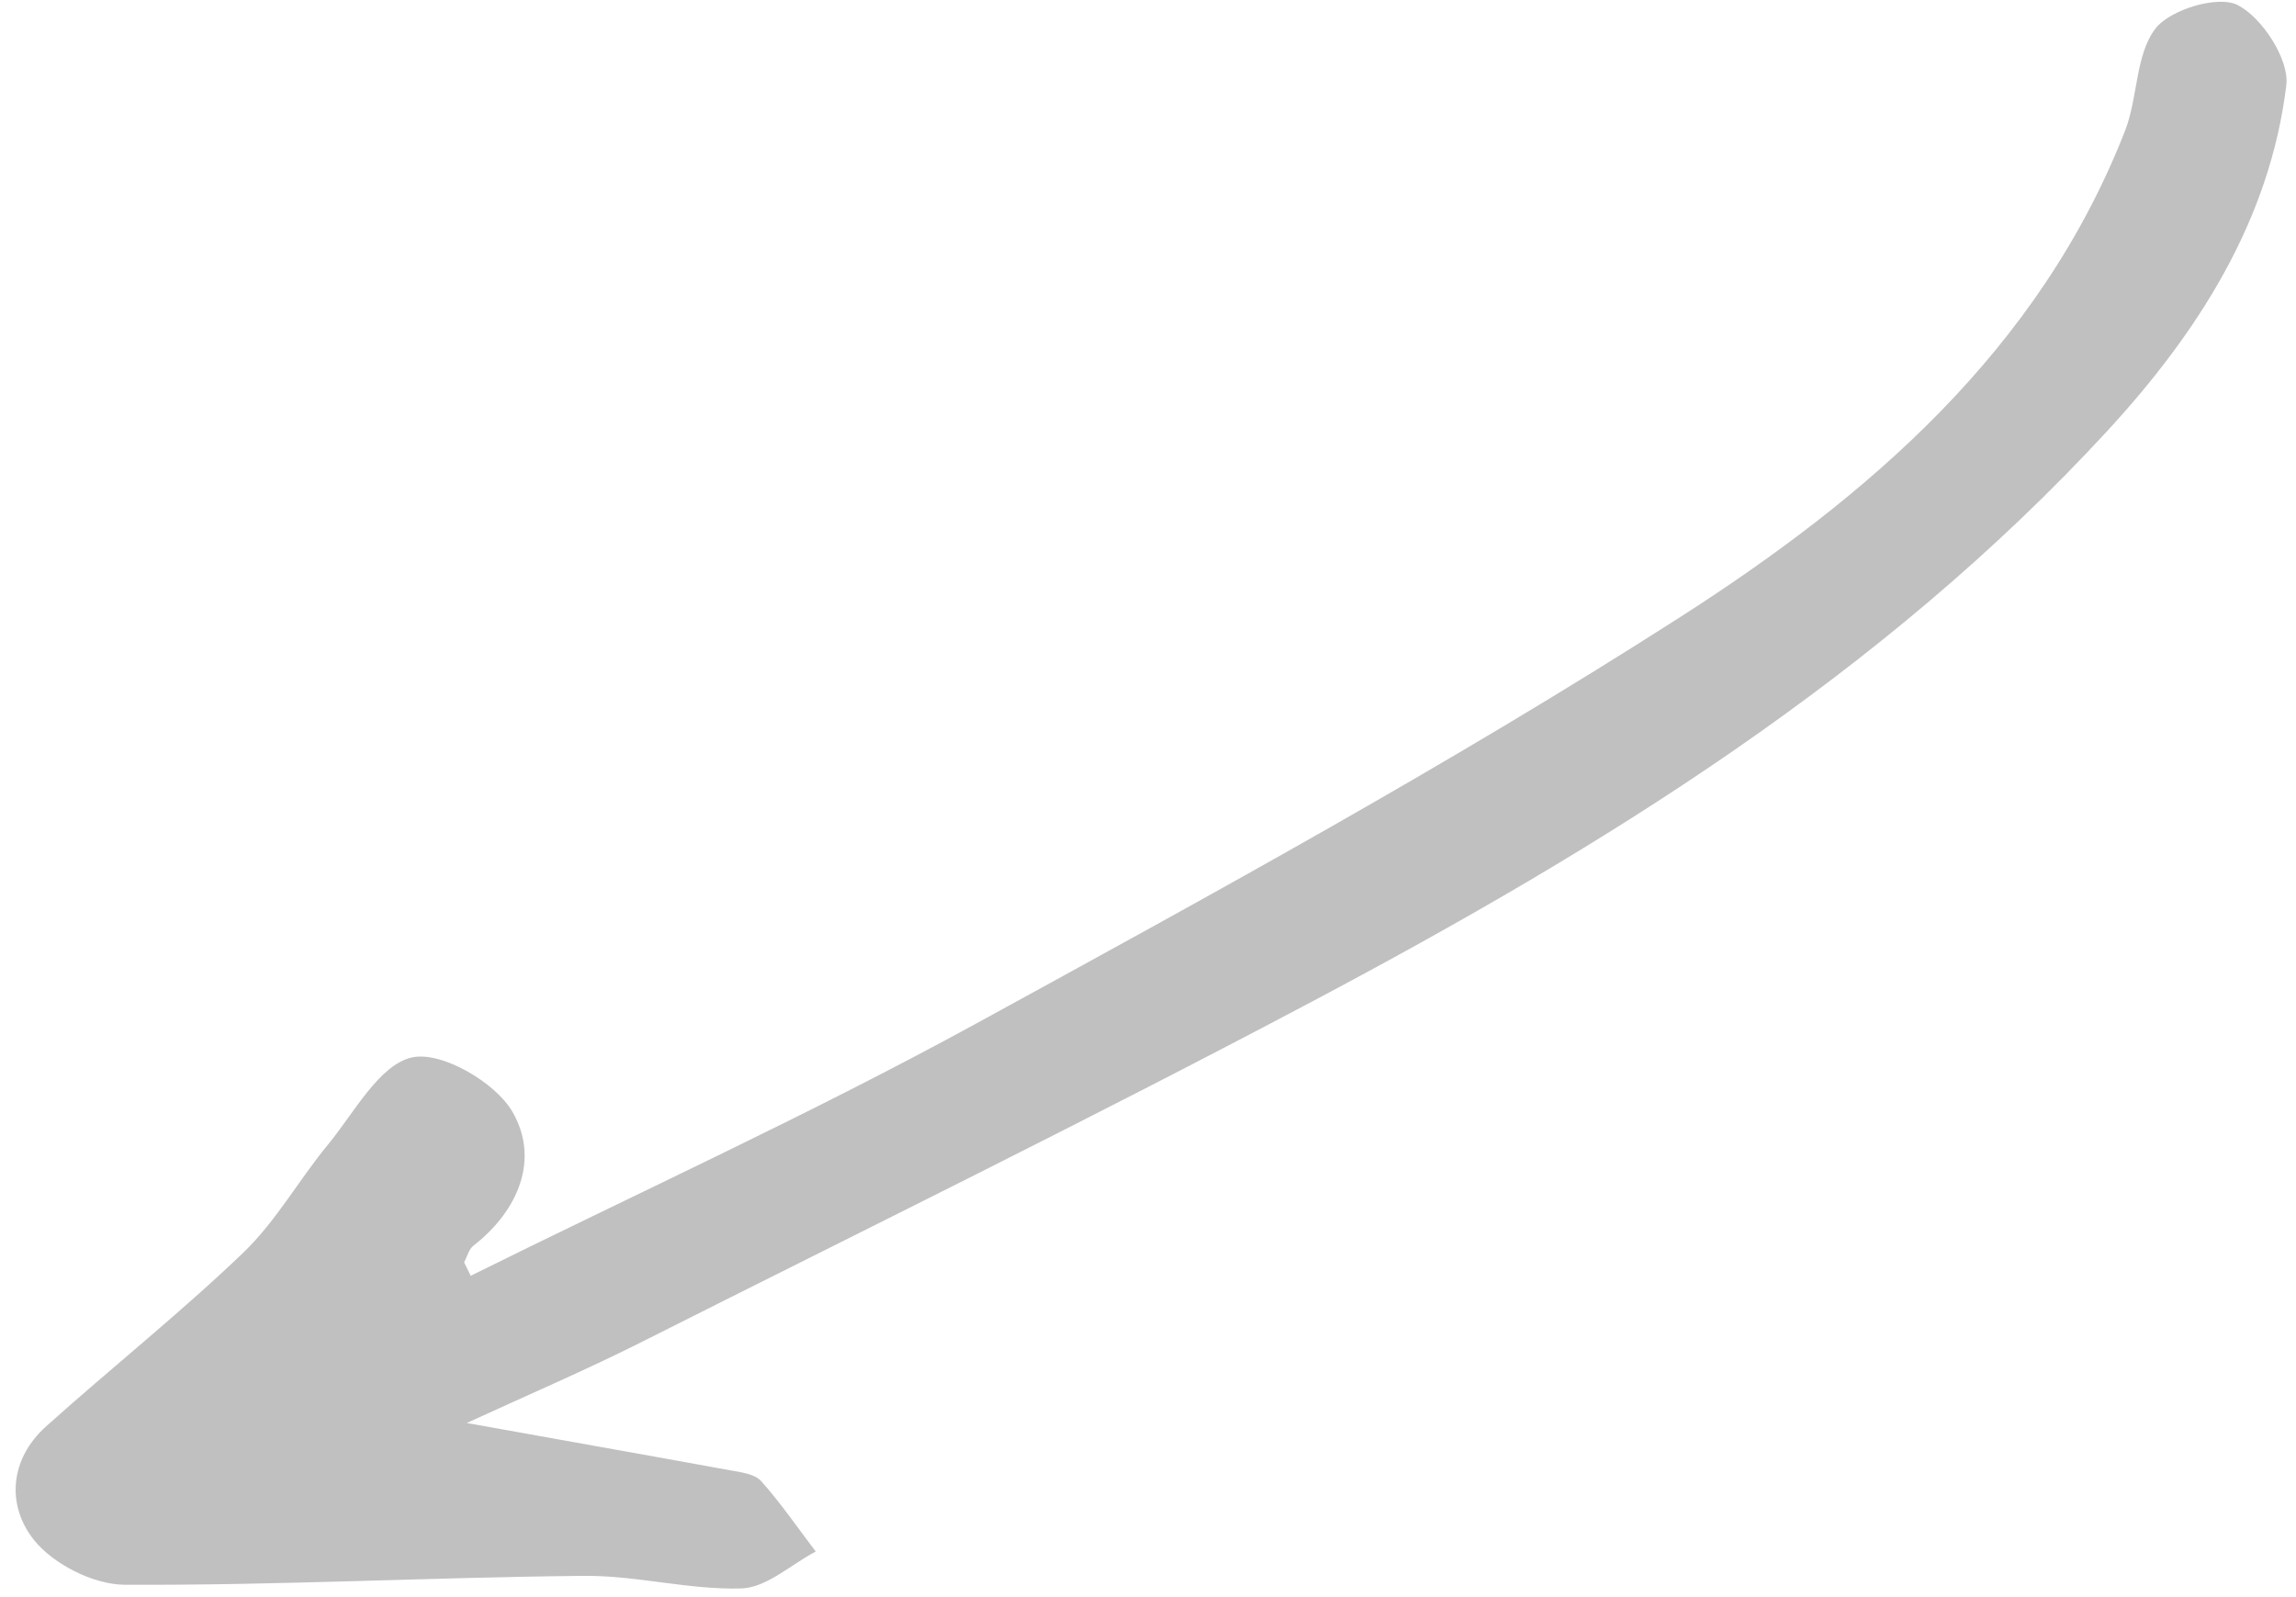 <svg width="69" height="48" viewBox="0 0 69 48" fill="none" xmlns="http://www.w3.org/2000/svg">
<path d="M14.142 38.344C19.205 35.834 24.359 33.483 29.312 30.775C36.444 26.872 43.594 22.963 50.434 18.584C56.117 14.948 61.279 10.54 63.861 3.934C64.253 2.931 64.169 1.656 64.774 0.861C65.221 0.281 66.663 -0.15 67.249 0.153C67.982 0.528 68.803 1.789 68.709 2.559C68.215 6.64 66.033 10.017 63.333 12.947C56.566 20.294 48.169 25.47 39.438 30.097C32.775 33.628 26 36.95 19.262 40.343C17.593 41.182 15.872 41.919 14.027 42.767C16.82 43.27 19.381 43.721 21.944 44.189C22.264 44.247 22.677 44.296 22.871 44.51C23.466 45.173 23.972 45.919 24.515 46.63C23.772 47.018 23.043 47.712 22.286 47.739C20.716 47.788 19.132 47.347 17.555 47.361C12.952 47.404 8.345 47.652 3.743 47.628C2.809 47.624 1.592 47.006 1.015 46.275C0.199 45.245 0.28 43.857 1.392 42.862C3.352 41.105 5.416 39.464 7.314 37.645C8.294 36.704 8.98 35.461 9.858 34.398C10.647 33.44 11.398 31.996 12.385 31.779C13.266 31.585 14.894 32.53 15.405 33.422C16.215 34.831 15.595 36.372 14.228 37.438C14.088 37.546 14.039 37.768 13.948 37.94C14.013 38.074 14.079 38.204 14.144 38.339L14.142 38.344Z" fill="#C0C0C0"/>
</svg>
